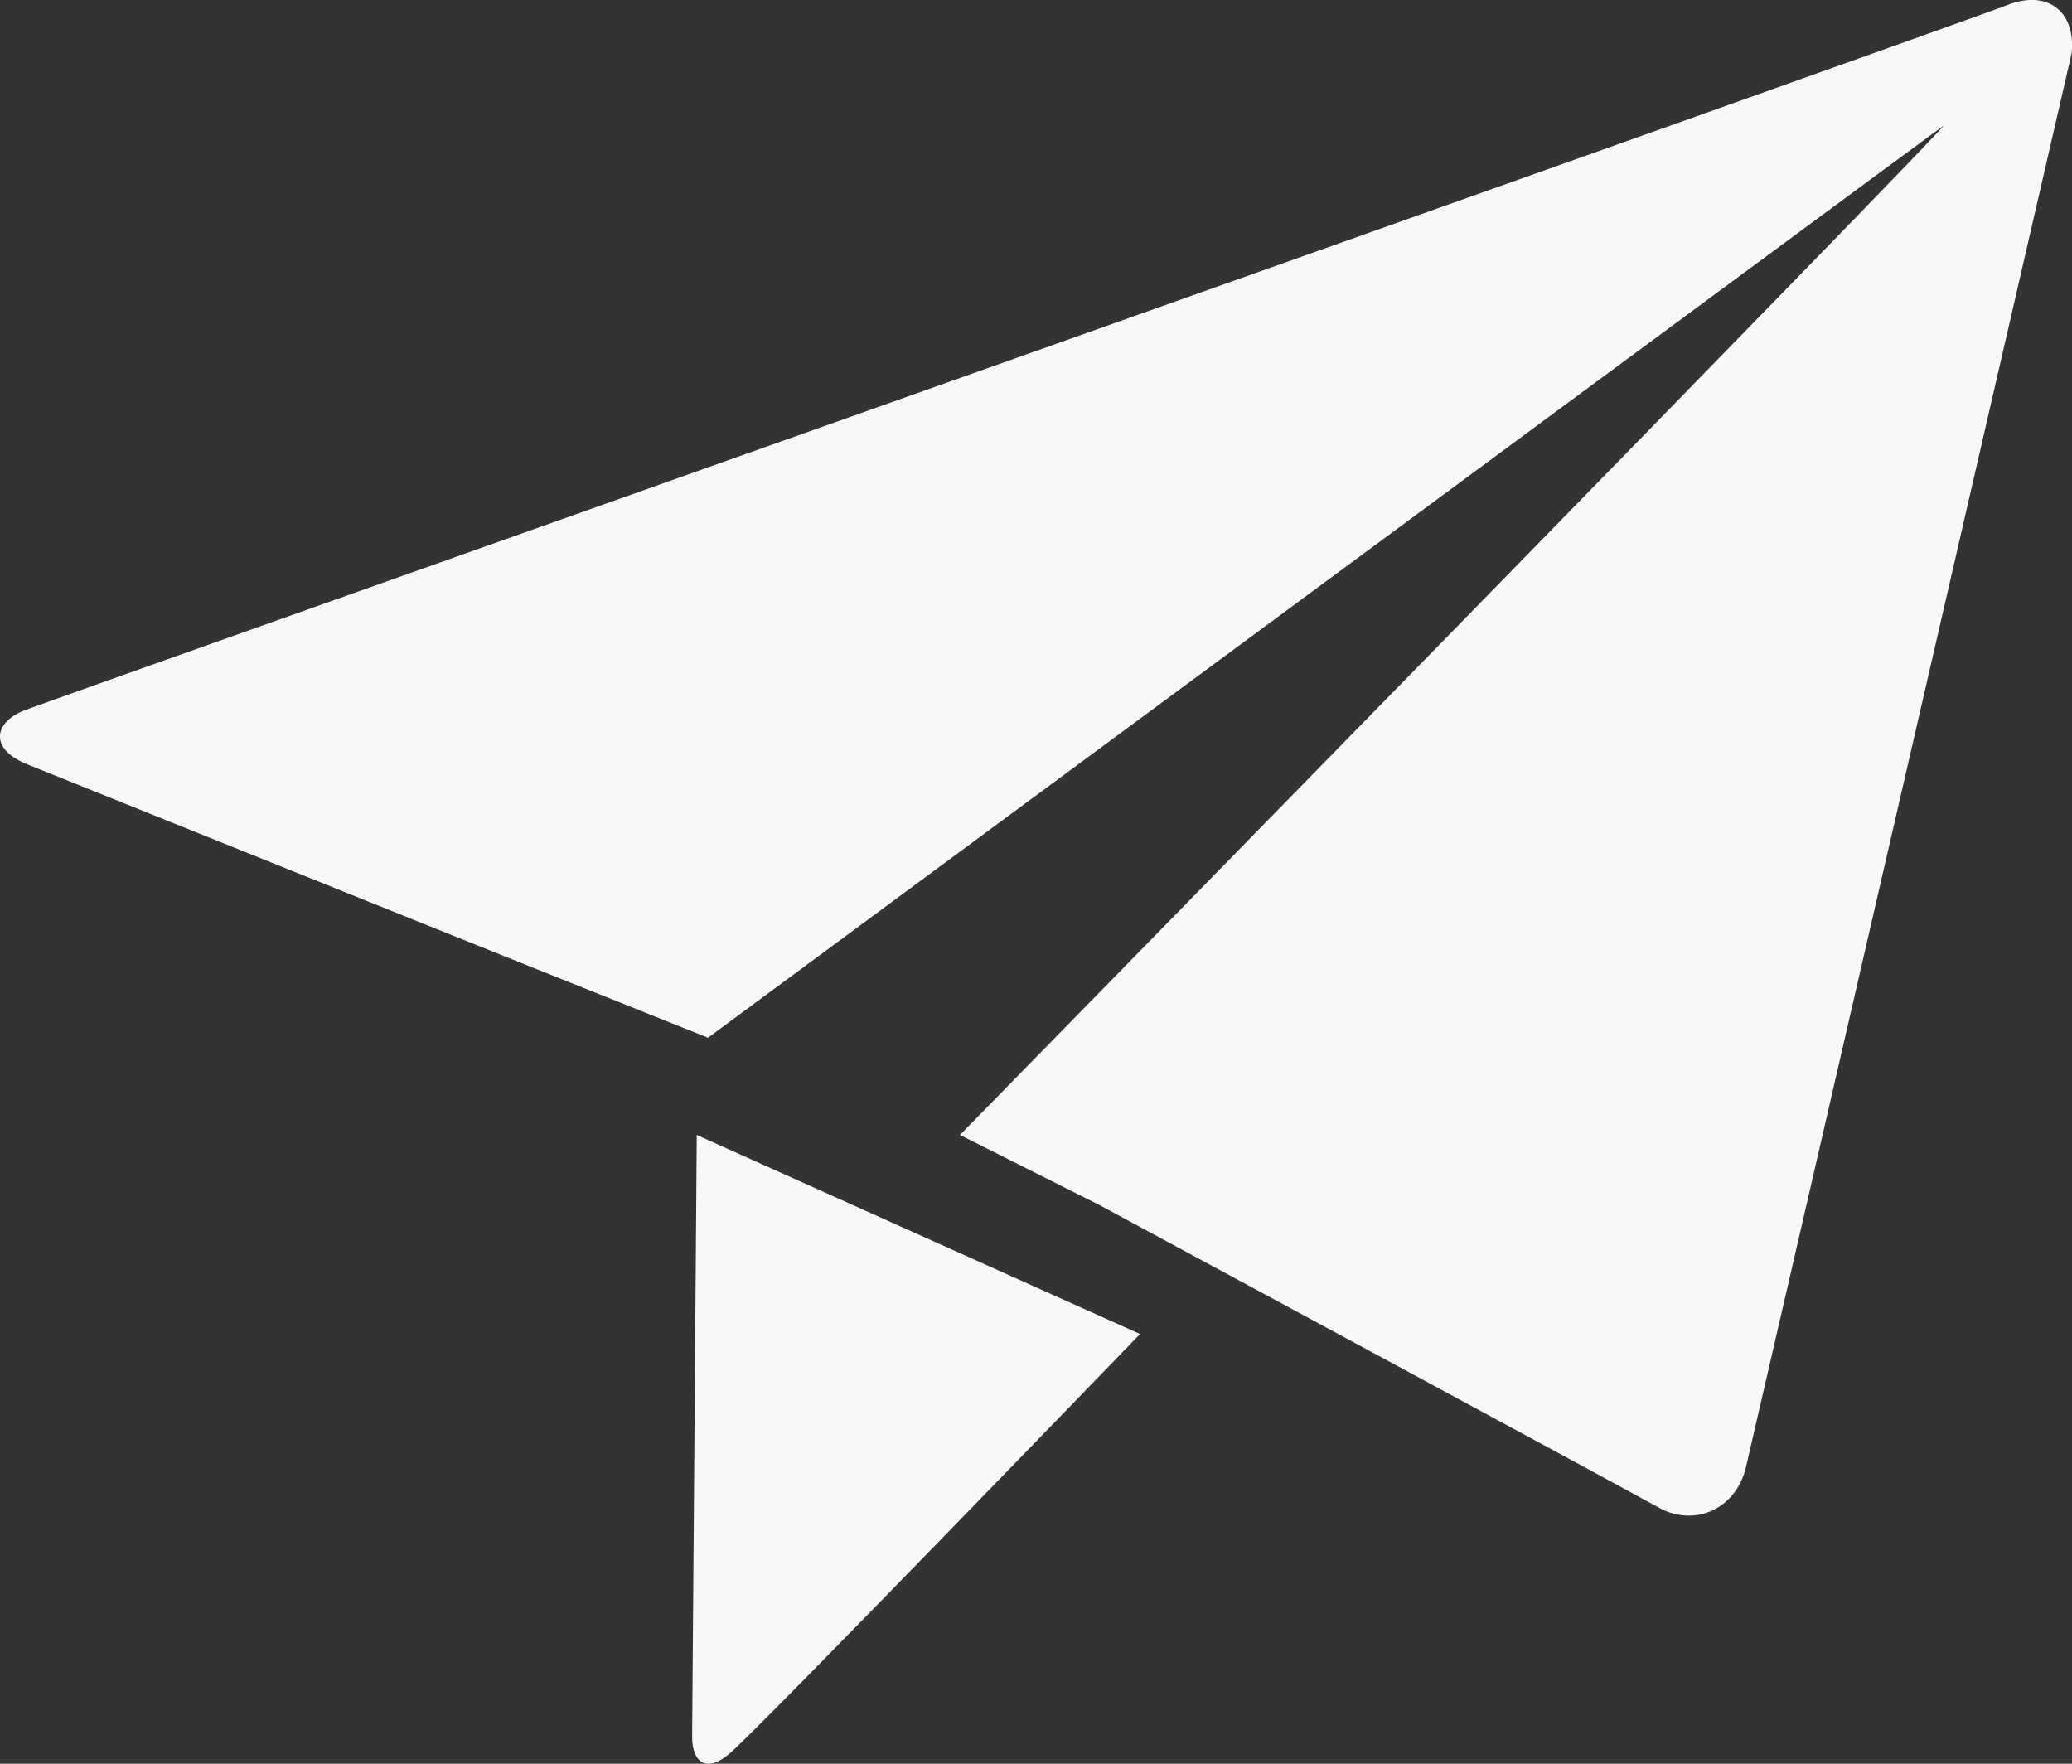 <!DOCTYPE svg PUBLIC "-//W3C//DTD SVG 1.1//EN" "http://www.w3.org/Graphics/SVG/1.1/DTD/svg11.dtd">
<svg version="1.1" xmlns="http://www.w3.org/2000/svg" xmlns:xlink="http://www.w3.org/1999/xlink" width="94" height="80"  xml:space="preserve">
    <rect width="100%" height="100%" fill="#333333" stroke="none"/>
    <path id="icon" stroke="none" fill="#f8f9f7" d="M 91.22,0.17 C 89.48,0.89 2.82,31.57 1.19,32.19 -0.24,32.7 -0.55,33.93 1.19,34.65 3.23,35.47 20.58,42.45 20.58,42.45 L 20.58,42.45 32.12,47.07 C 32.12,47.07 87.44,6.22 88.16,5.71 88.87,5.2 43.55,51.48 43.55,51.48 L 49.88,54.66 49.88,54.66 C 49.88,54.66 73.66,67.49 75.3,68.41 76.83,69.23 78.66,68.52 79.18,66.67 79.69,64.51 93.67,3.76 93.98,2.43 94.18,0.68 93.06,-0.45 91.22,0.17 Z M 31.4,78.78 C 31.4,80.01 32.12,80.42 33.14,79.5 34.47,78.37 51.72,60.51 51.72,60.51 L 31.61,51.48 31.4,78.78 Z M 31.4,78.78" />
</svg>
